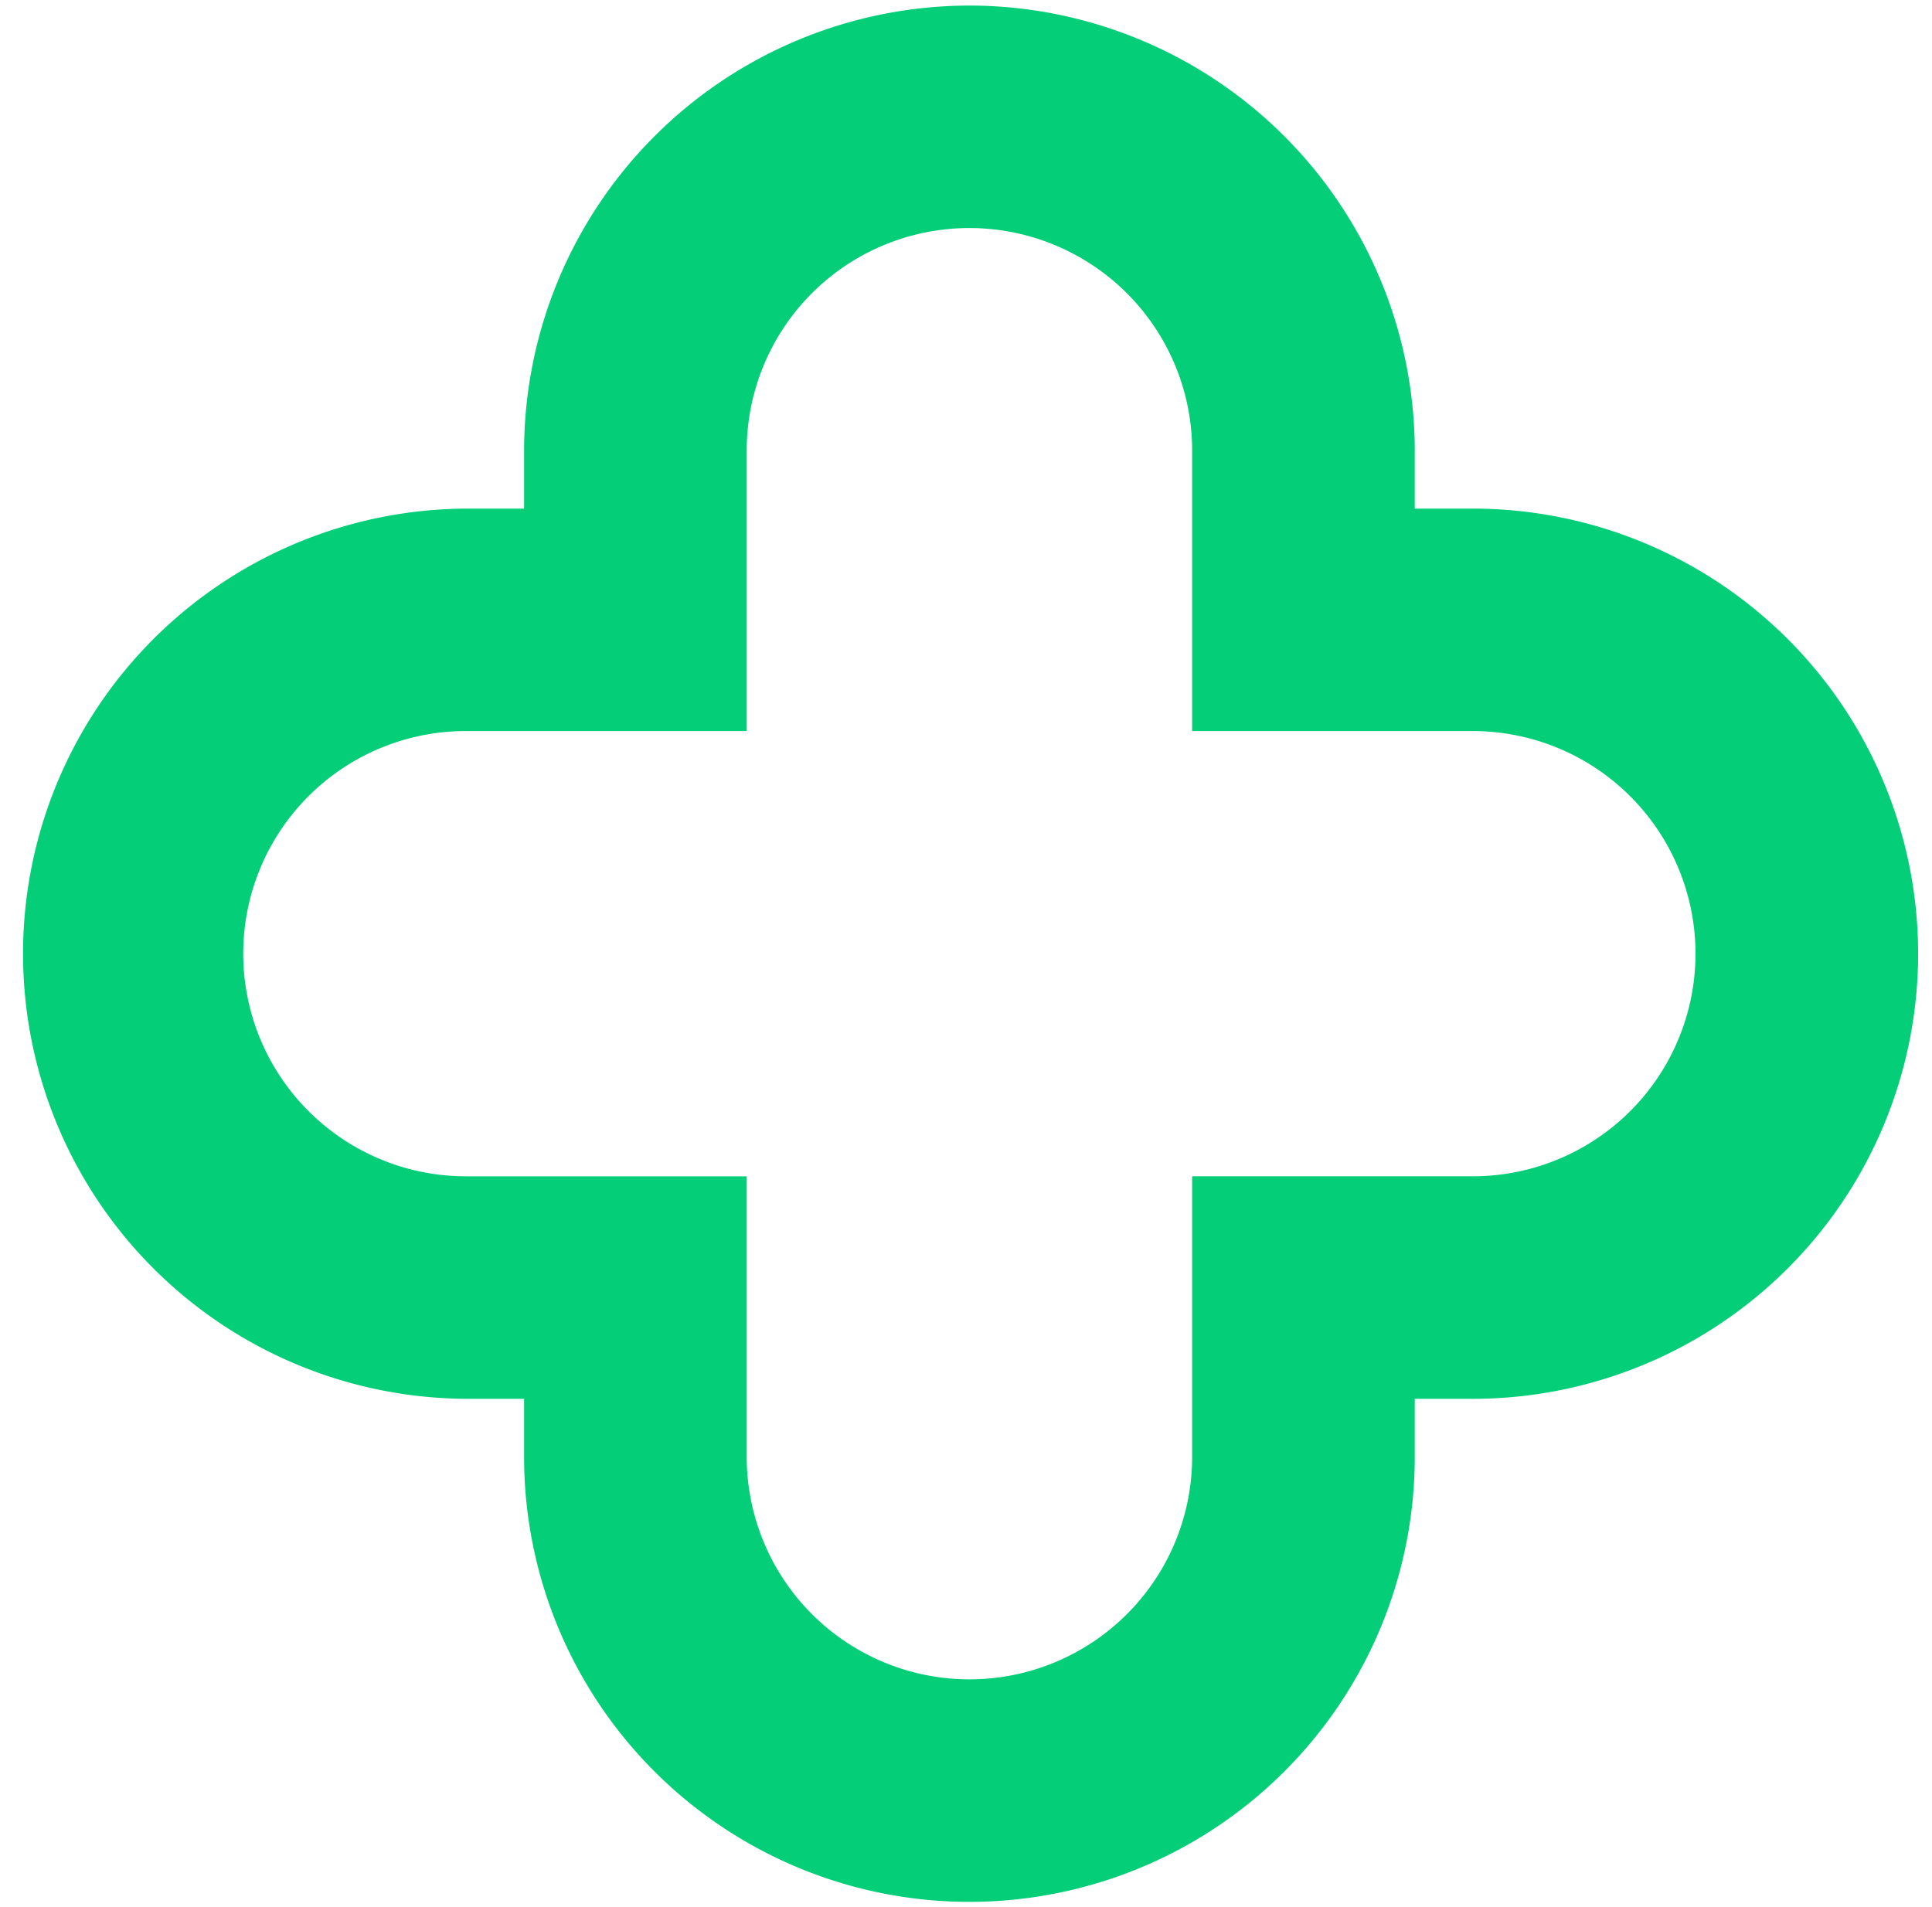 <svg xmlns="http://www.w3.org/2000/svg" width="78" height="77" fill="none"><path fill="#04CE78" fill-rule="evenodd" d="M39.138 9.208a8.997 8.997 0 0 1 8.308 5.55c.452 1.09.684 2.259.684 3.439v11.322h11.33a8.998 8.998 0 0 1 8.307 5.55 8.983 8.983 0 0 1-1.949 9.795 8.994 8.994 0 0 1-6.358 2.633H48.13V58.82a8.982 8.982 0 0 1-2.633 6.356 8.992 8.992 0 0 1-15.35-6.356V47.498h-11.33a8.996 8.996 0 0 1-6.36-2.633 8.987 8.987 0 0 1 6.36-15.346h11.33V18.197a8.986 8.986 0 0 1 5.55-8.305 8.997 8.997 0 0 1 3.441-.684Zm0-8.983a18.005 18.005 0 0 0-12.707 5.27 17.987 17.987 0 0 0-5.272 12.702v2.34h-2.342a17.985 17.985 0 0 0-12.654 5.298 17.968 17.968 0 0 0 0 25.35 17.985 17.985 0 0 0 12.654 5.297h2.342v2.34c0 4.767 1.894 9.338 5.266 12.708a17.984 17.984 0 0 0 25.427 0 17.967 17.967 0 0 0 5.266-12.707v-2.341h2.341c4.77 0 9.343-1.894 12.715-5.264a17.968 17.968 0 0 0 0-25.417 17.985 17.985 0 0 0-12.715-5.264h-2.341v-2.34a17.988 17.988 0 0 0-5.272-12.703A18.004 18.004 0 0 0 39.138.224Z" clip-rule="evenodd"/></svg>
